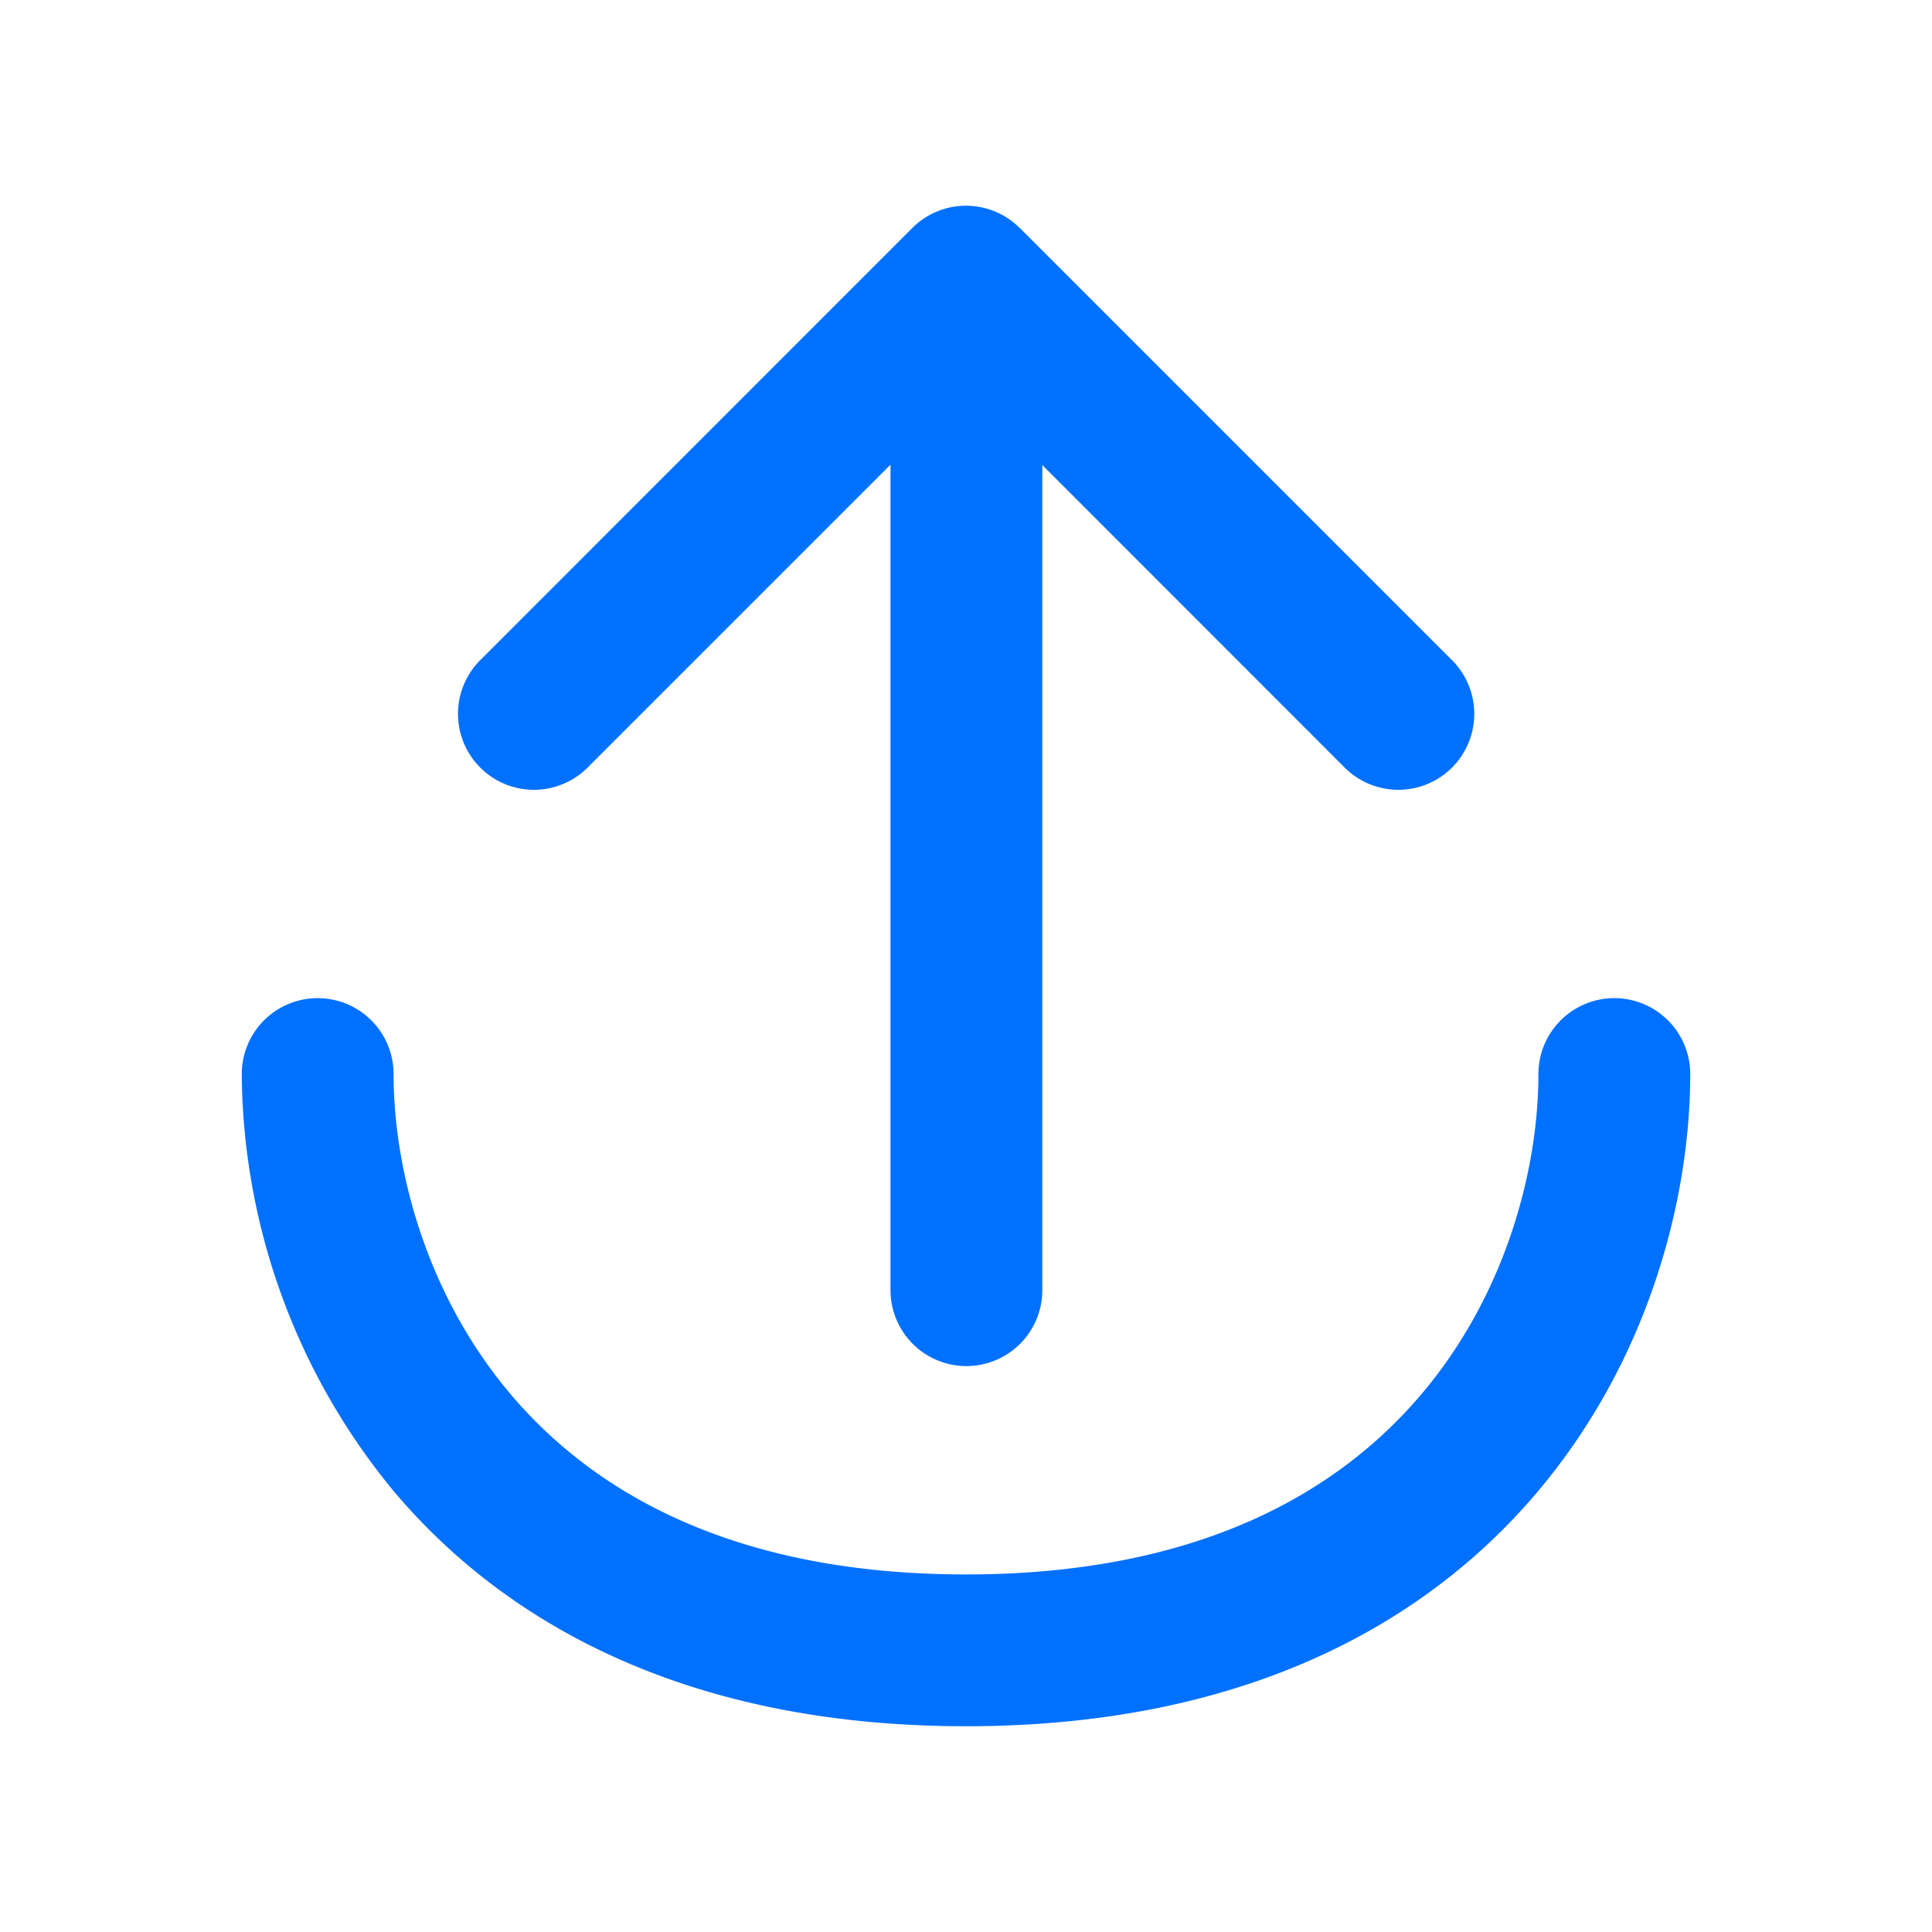 <svg xmlns="http://www.w3.org/2000/svg" width="14" height="14" class="mr5 4hnpqv1lf__design-iconfont"><path fill="#0070FF" fill-rule="evenodd" d="M7.389 1.652a.55.55 0 0 0-.778 0L3.48 4.784a.55.55 0 1 0 .778.778l2.195-2.195v5.982a.55.55 0 0 0 1.1 0V3.37l2.191 2.192a.55.55 0 1 0 .778-.778L7.39 1.652ZM2.302 7.233a.55.55 0 0 1 .55.55c0 .677.229 1.588.848 2.32.604.713 1.618 1.306 3.3 1.306 1.682 0 2.696-.593 3.3-1.306.62-.732.848-1.643.848-2.32a.55.55 0 1 1 1.1 0c0 .89-.293 2.066-1.109 3.03-.832.984-2.166 1.696-4.139 1.696-1.973 0-3.307-.712-4.14-1.695a4.797 4.797 0 0 1-1.108-3.031.55.55 0 0 1 .55-.55Z" clip-rule="evenodd"/></svg>